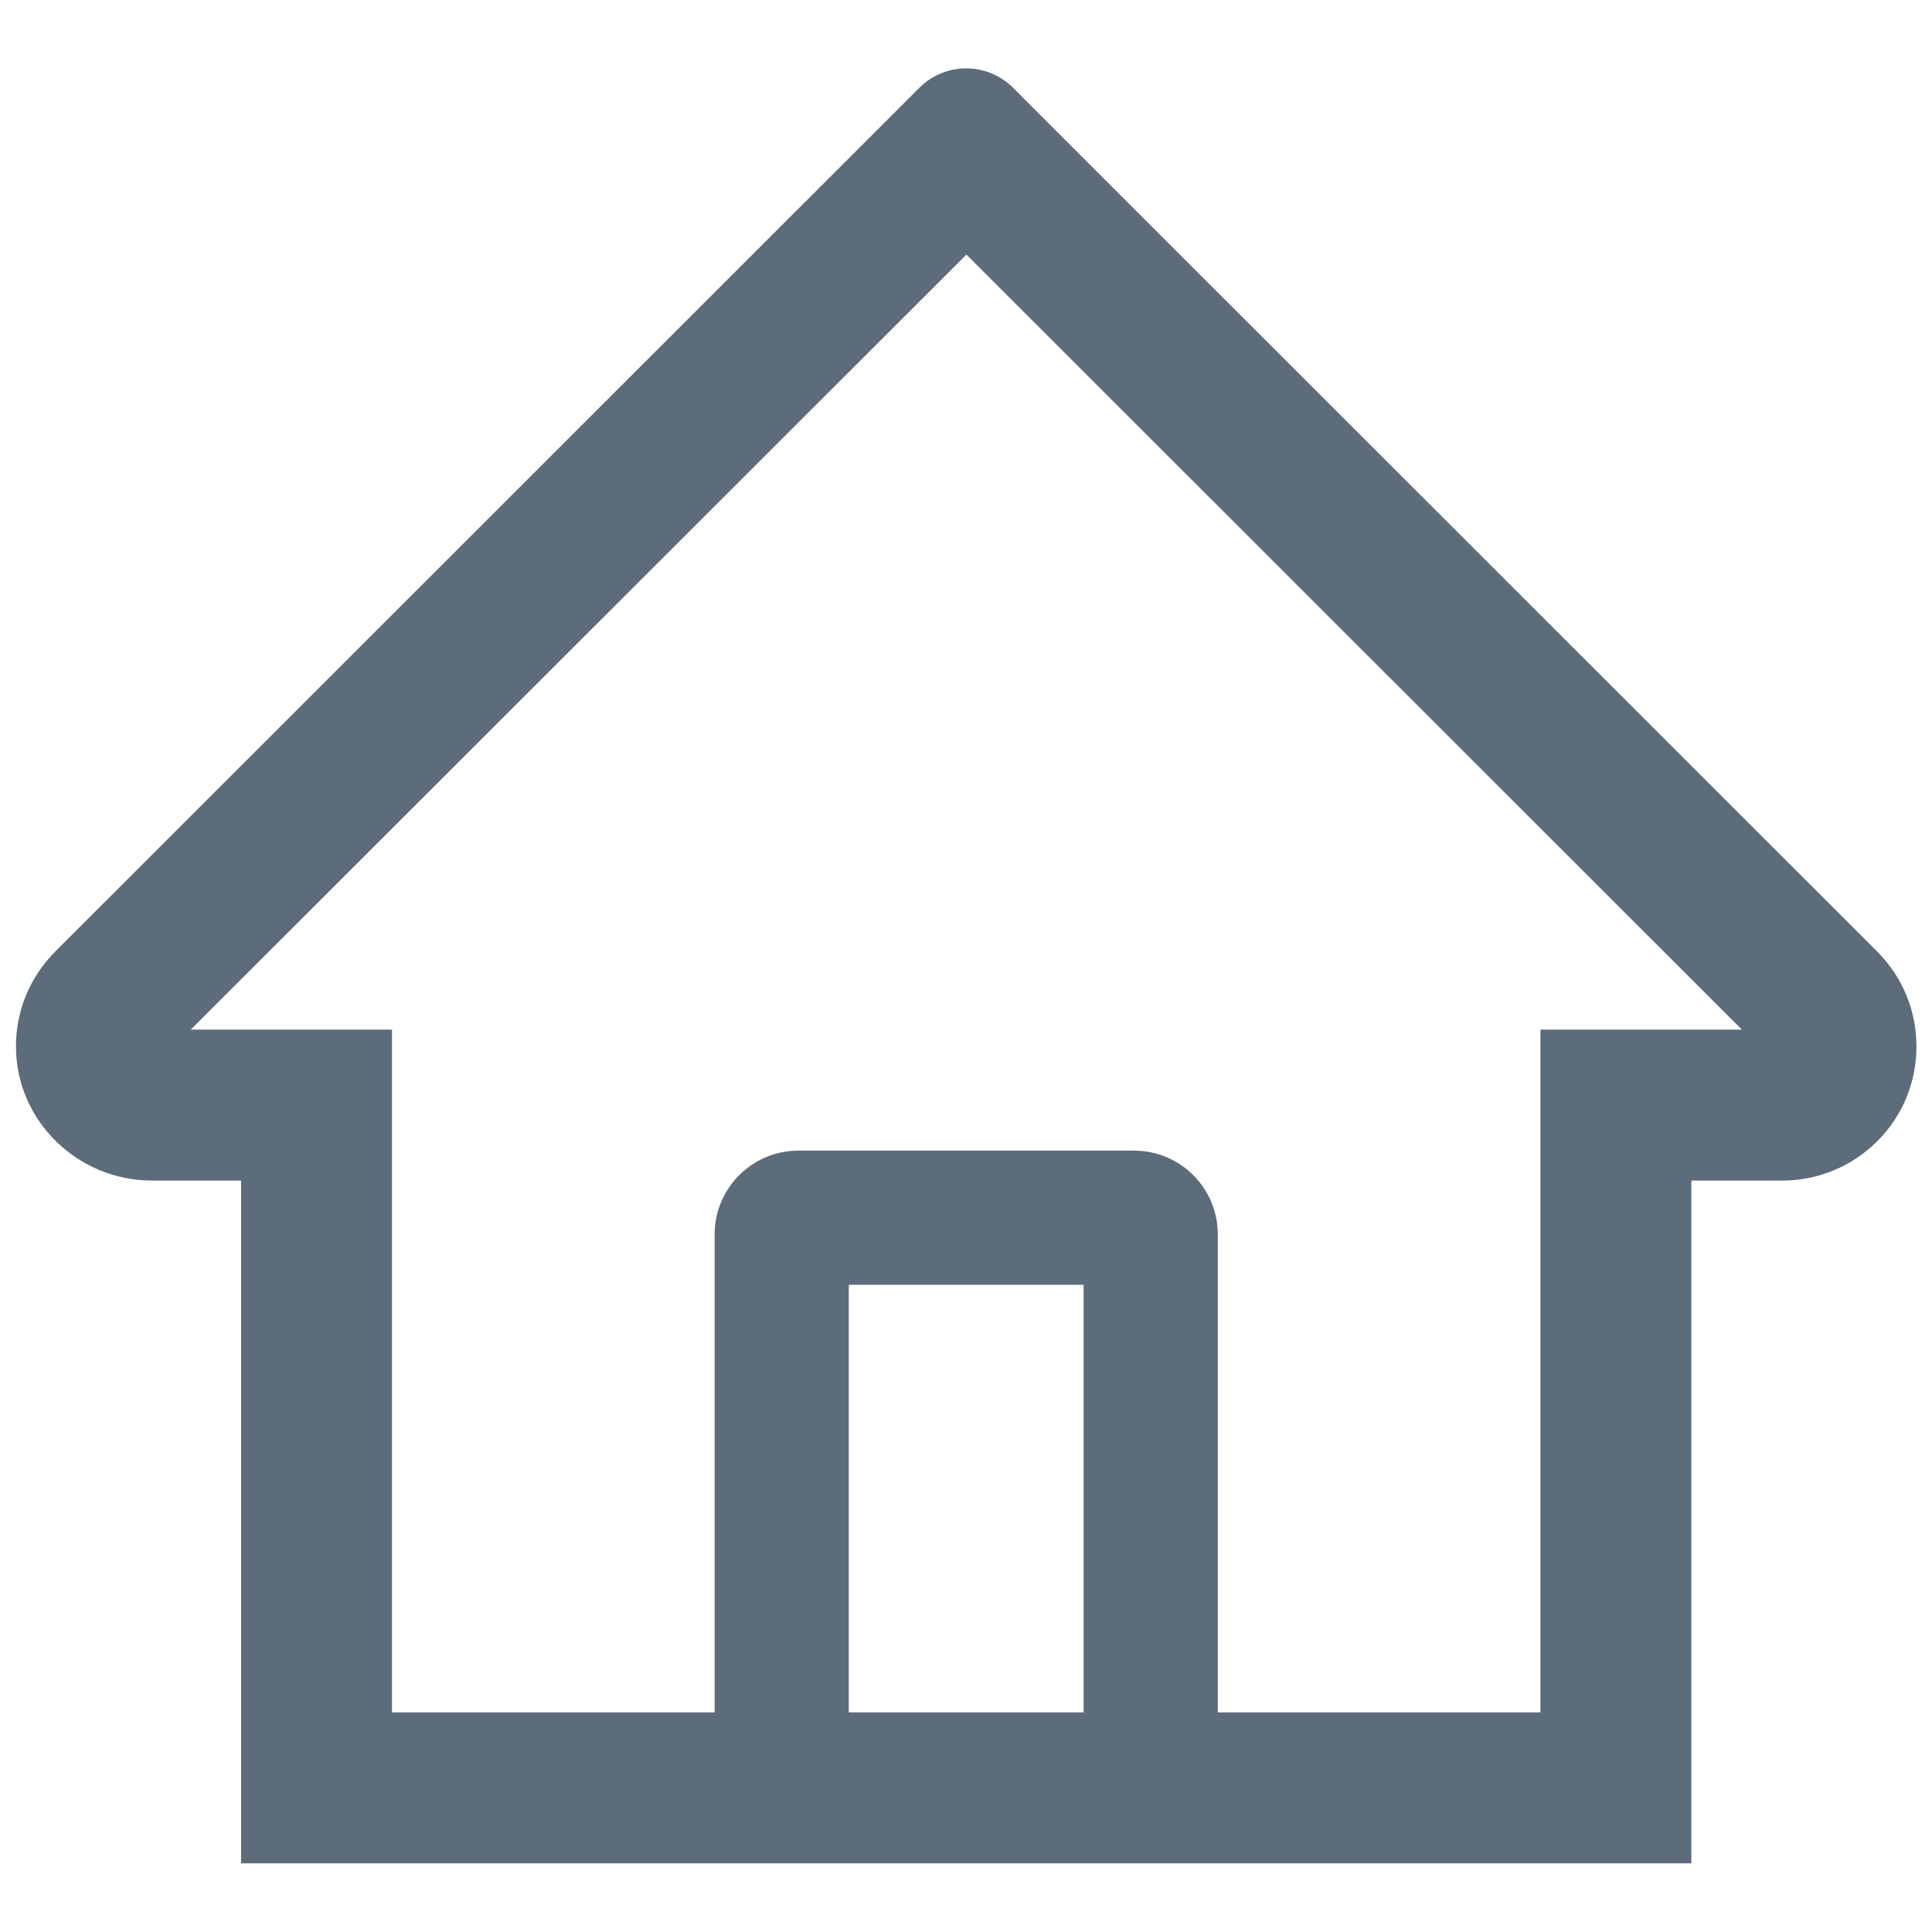 <svg width="18" height="18" viewBox="0 0 18 18" fill="none" xmlns="http://www.w3.org/2000/svg">
<path d="M17.488 8.864L9.941 1.321L9.436 0.815C9.32 0.701 9.165 0.637 9.002 0.637C8.84 0.637 8.684 0.701 8.568 0.815L0.516 8.864C0.398 8.982 0.304 9.122 0.241 9.276C0.178 9.431 0.147 9.596 0.149 9.763C0.156 10.45 0.729 10.999 1.416 10.999H2.246V17.36H15.758V10.999H16.605C16.939 10.999 17.254 10.868 17.49 10.632C17.607 10.516 17.699 10.378 17.762 10.226C17.824 10.074 17.856 9.911 17.855 9.747C17.855 9.415 17.725 9.101 17.488 8.864ZM10.096 15.954H7.908V11.97H10.096V15.954ZM14.352 9.593V15.954H11.346V11.501C11.346 11.069 10.996 10.72 10.565 10.72H7.44C7.008 10.72 6.658 11.069 6.658 11.501V15.954H3.652V9.593H1.777L9.004 2.372L9.455 2.823L16.229 9.593H14.352Z" fill="#5D6C7B"/>
</svg>
